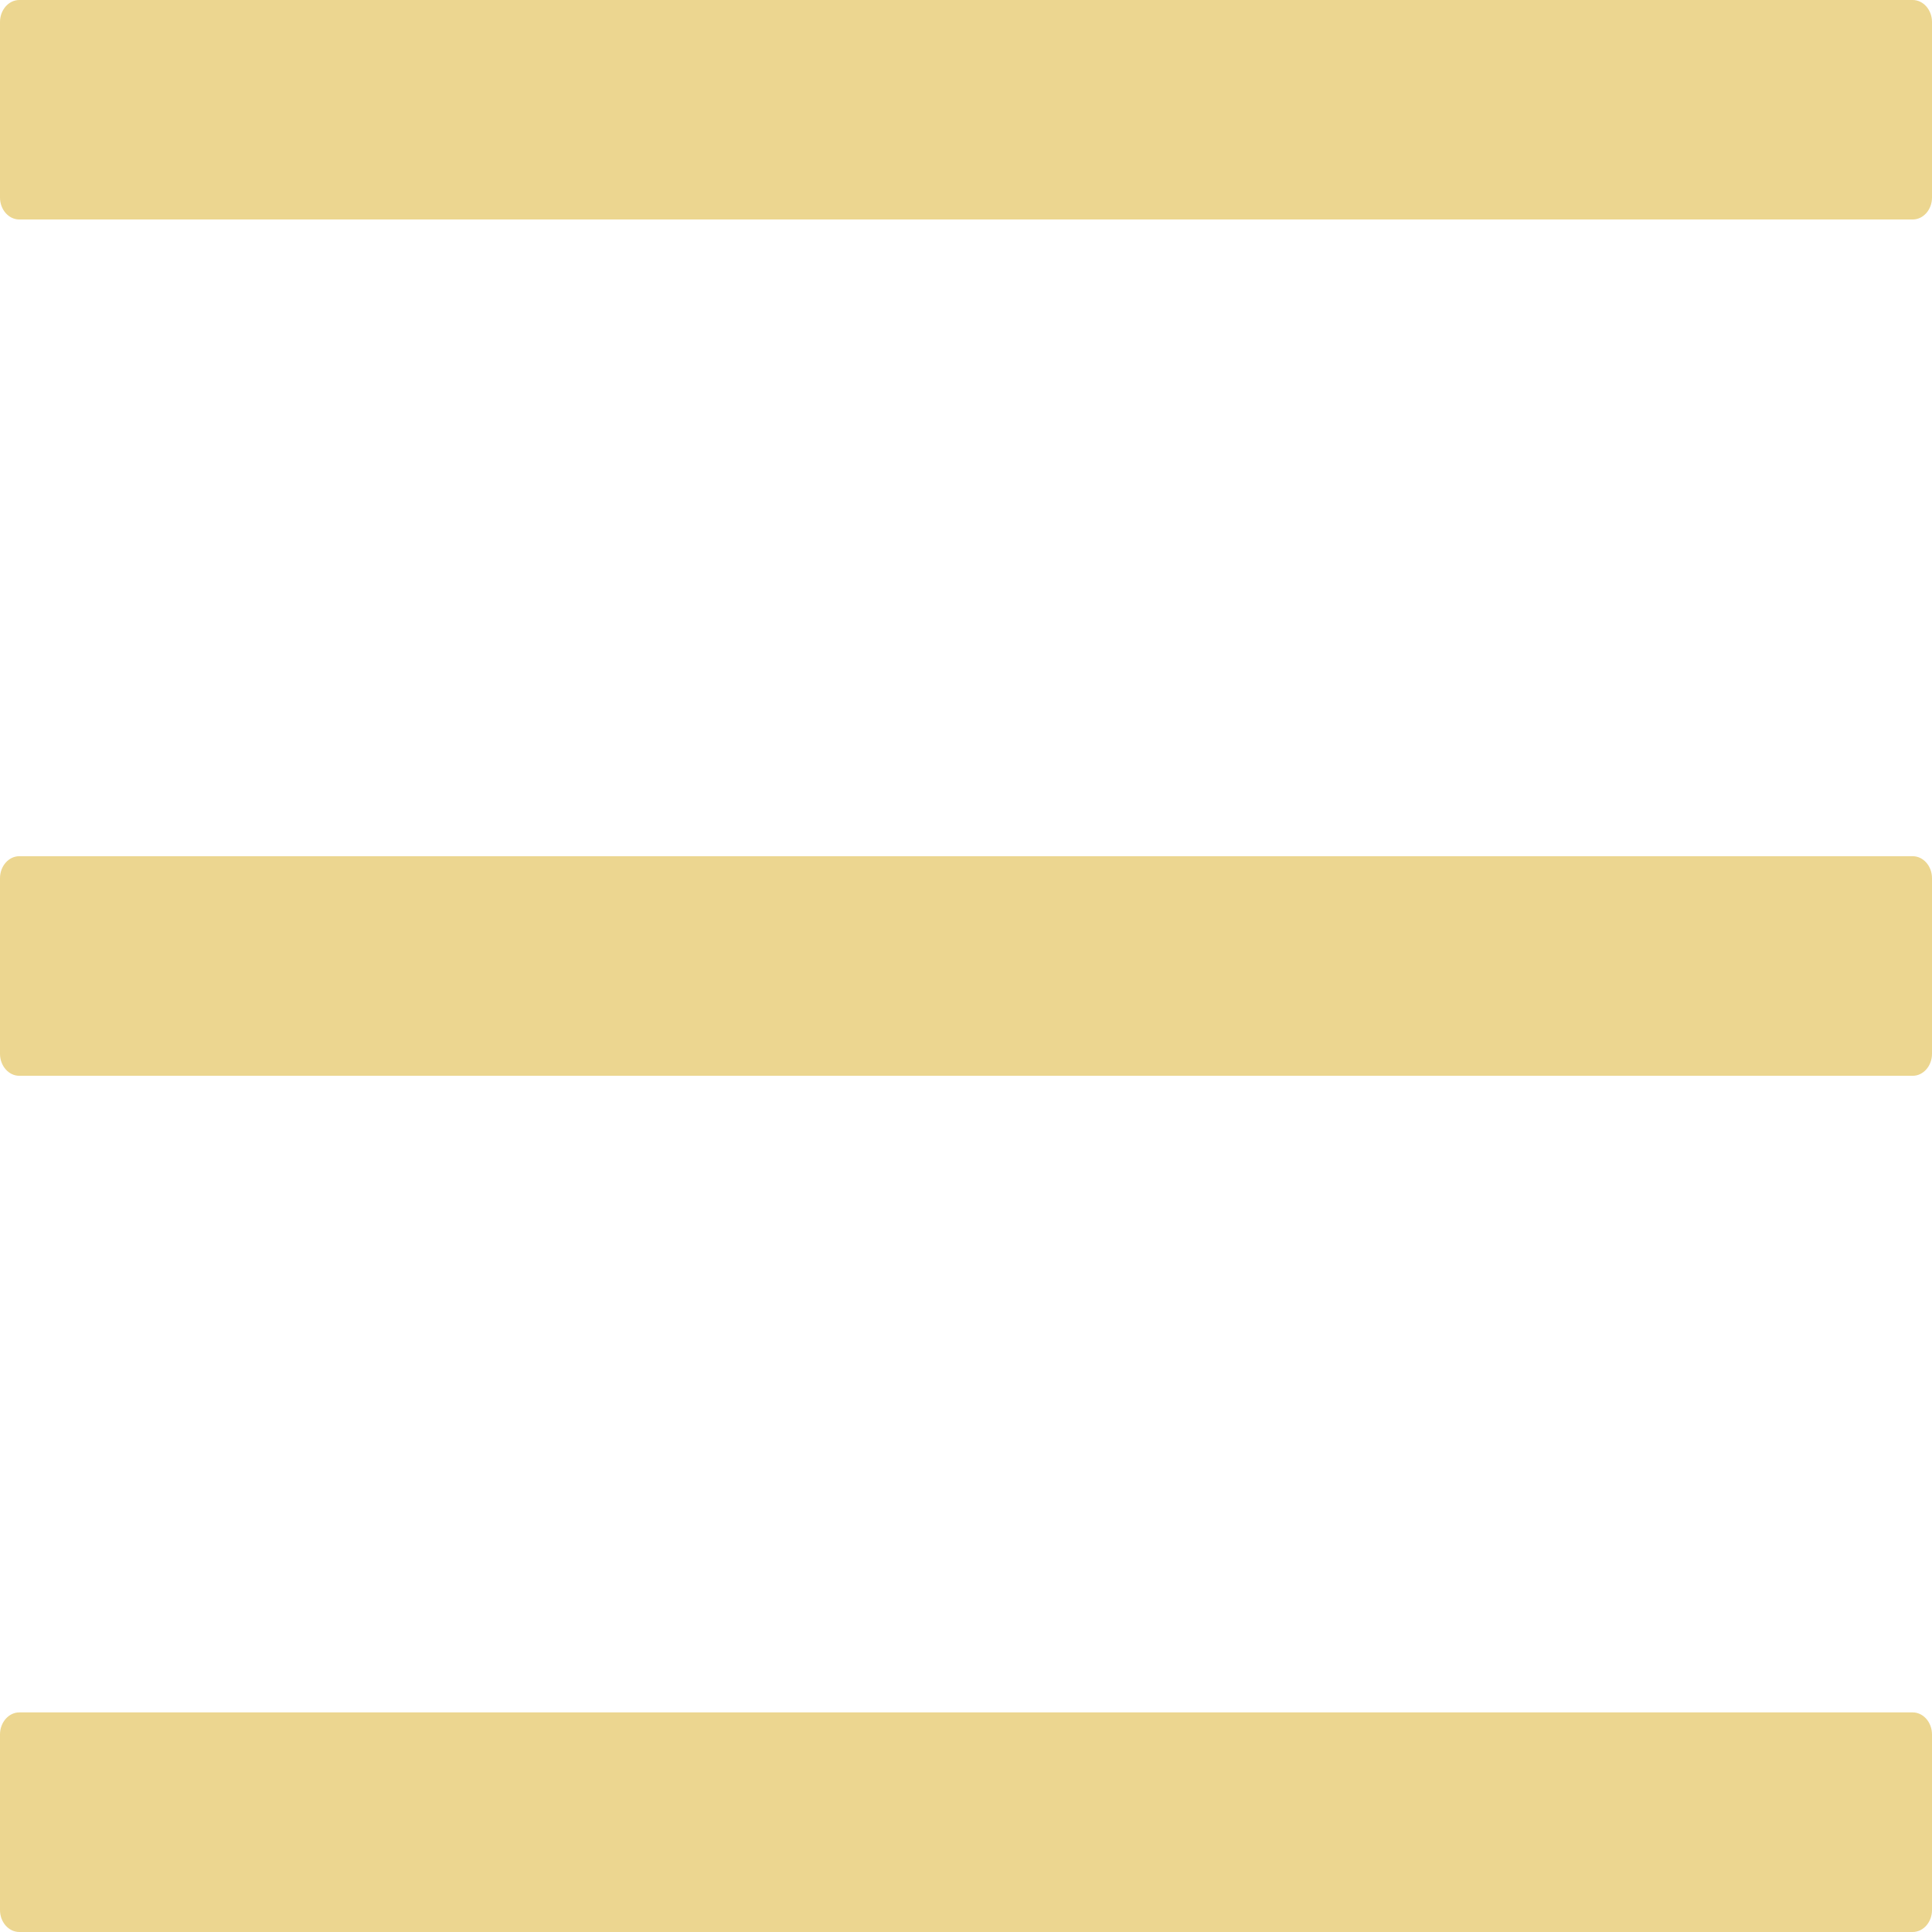 <svg width="18" height="18" viewBox="0 0 18 18" fill="none" xmlns="http://www.w3.org/2000/svg">
    <path
        d="M17.82 0H0.18C0.081 0 0 0.092 0 0.205V1.841C0 1.953 0.081 2.045 0.18 2.045H17.82C17.919 2.045 18 1.953 18 1.841V0.205C18 0.092 17.919 0 17.82 0ZM17.82 15.954H0.18C0.081 15.954 0 16.047 0 16.159V17.796C0 17.908 0.081 18 0.18 18H17.82C17.919 18 18 17.908 18 17.796V16.159C18 16.047 17.919 15.954 17.82 15.954ZM17.82 7.977H0.18C0.081 7.977 0 8.069 0 8.182V9.818C0 9.931 0.081 10.023 0.18 10.023H17.82C17.919 10.023 18 9.931 18 9.818V8.182C18 8.069 17.919 7.977 17.82 7.977Z"
        fill="#ECD690" />
</svg>